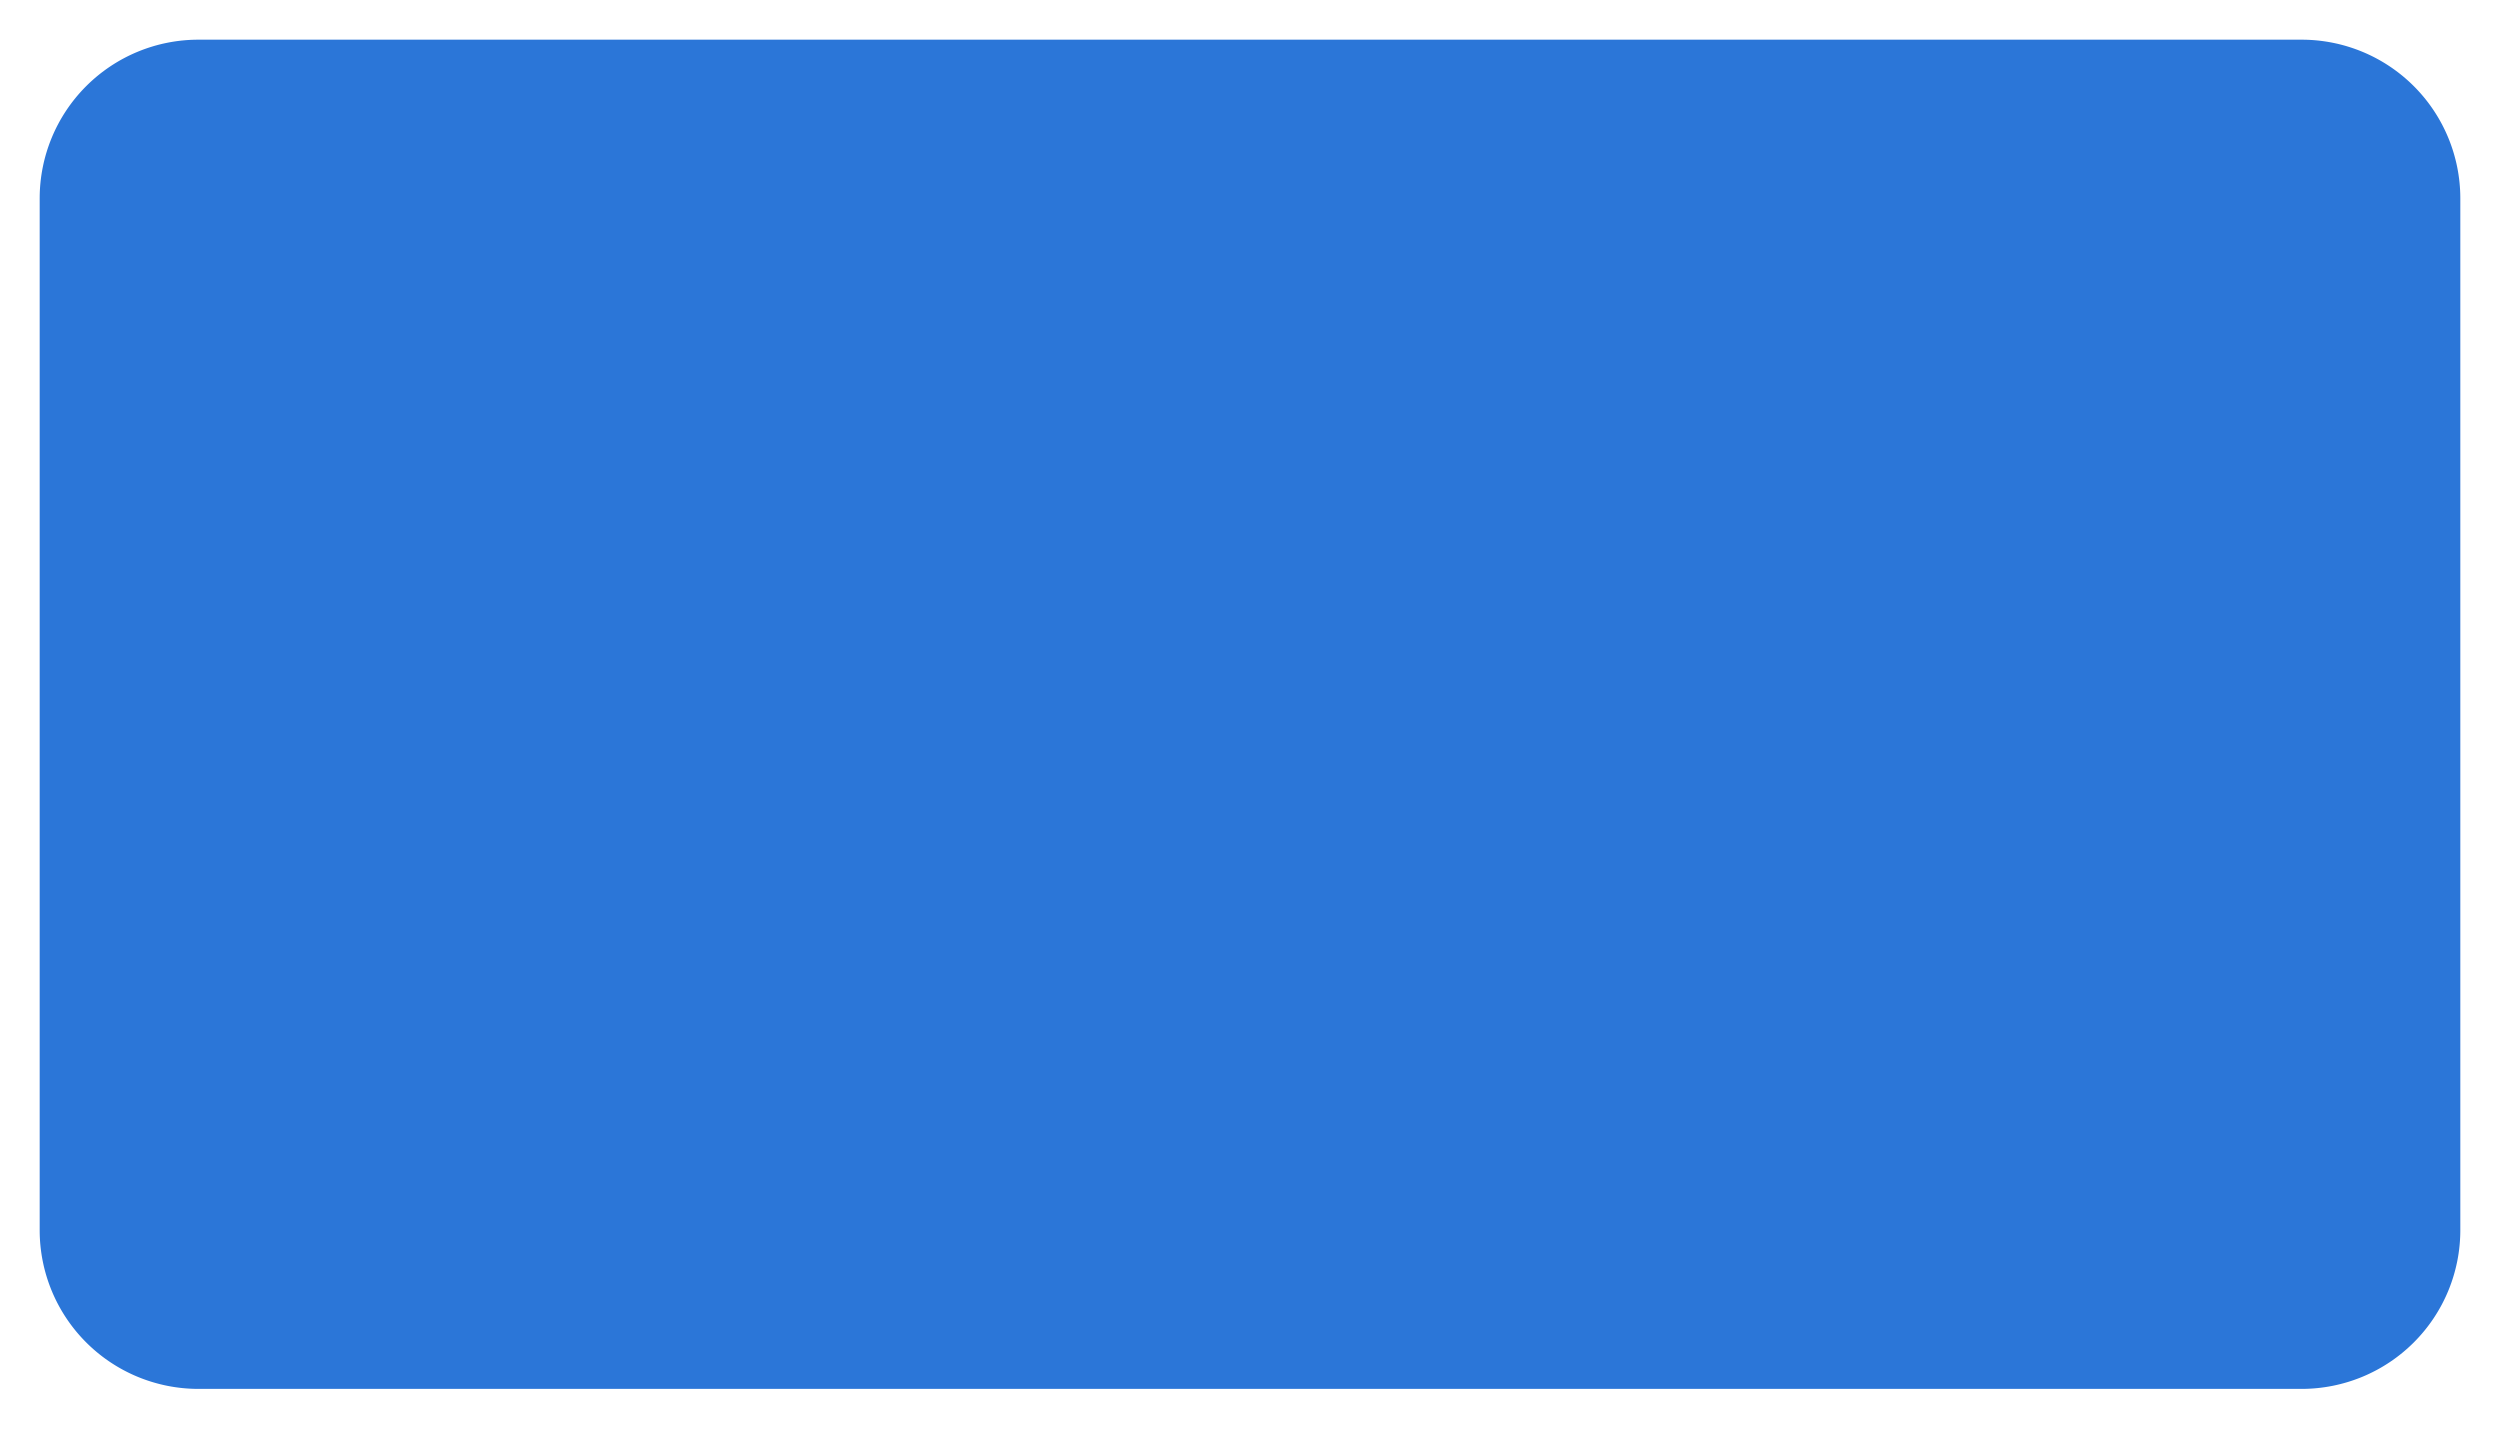 ﻿<?xml version="1.0" encoding="utf-8"?>
<svg version="1.1" xmlns:xlink="http://www.w3.org/1999/xlink" width="63px" height="36px" xmlns="http://www.w3.org/2000/svg">
  <g transform="matrix(1 0 0 1 -528 -434 )">
    <path d="M 529 439  A 4 4 0 0 1 533 435 L 586 435  A 4 4 0 0 1 590 439 L 590 465  A 4 4 0 0 1 586 469 L 533 469  A 4 4 0 0 1 529 465 L 529 439  Z " fill-rule="nonzero" fill="#2b76d8" stroke="none" />
  </g>
</svg>